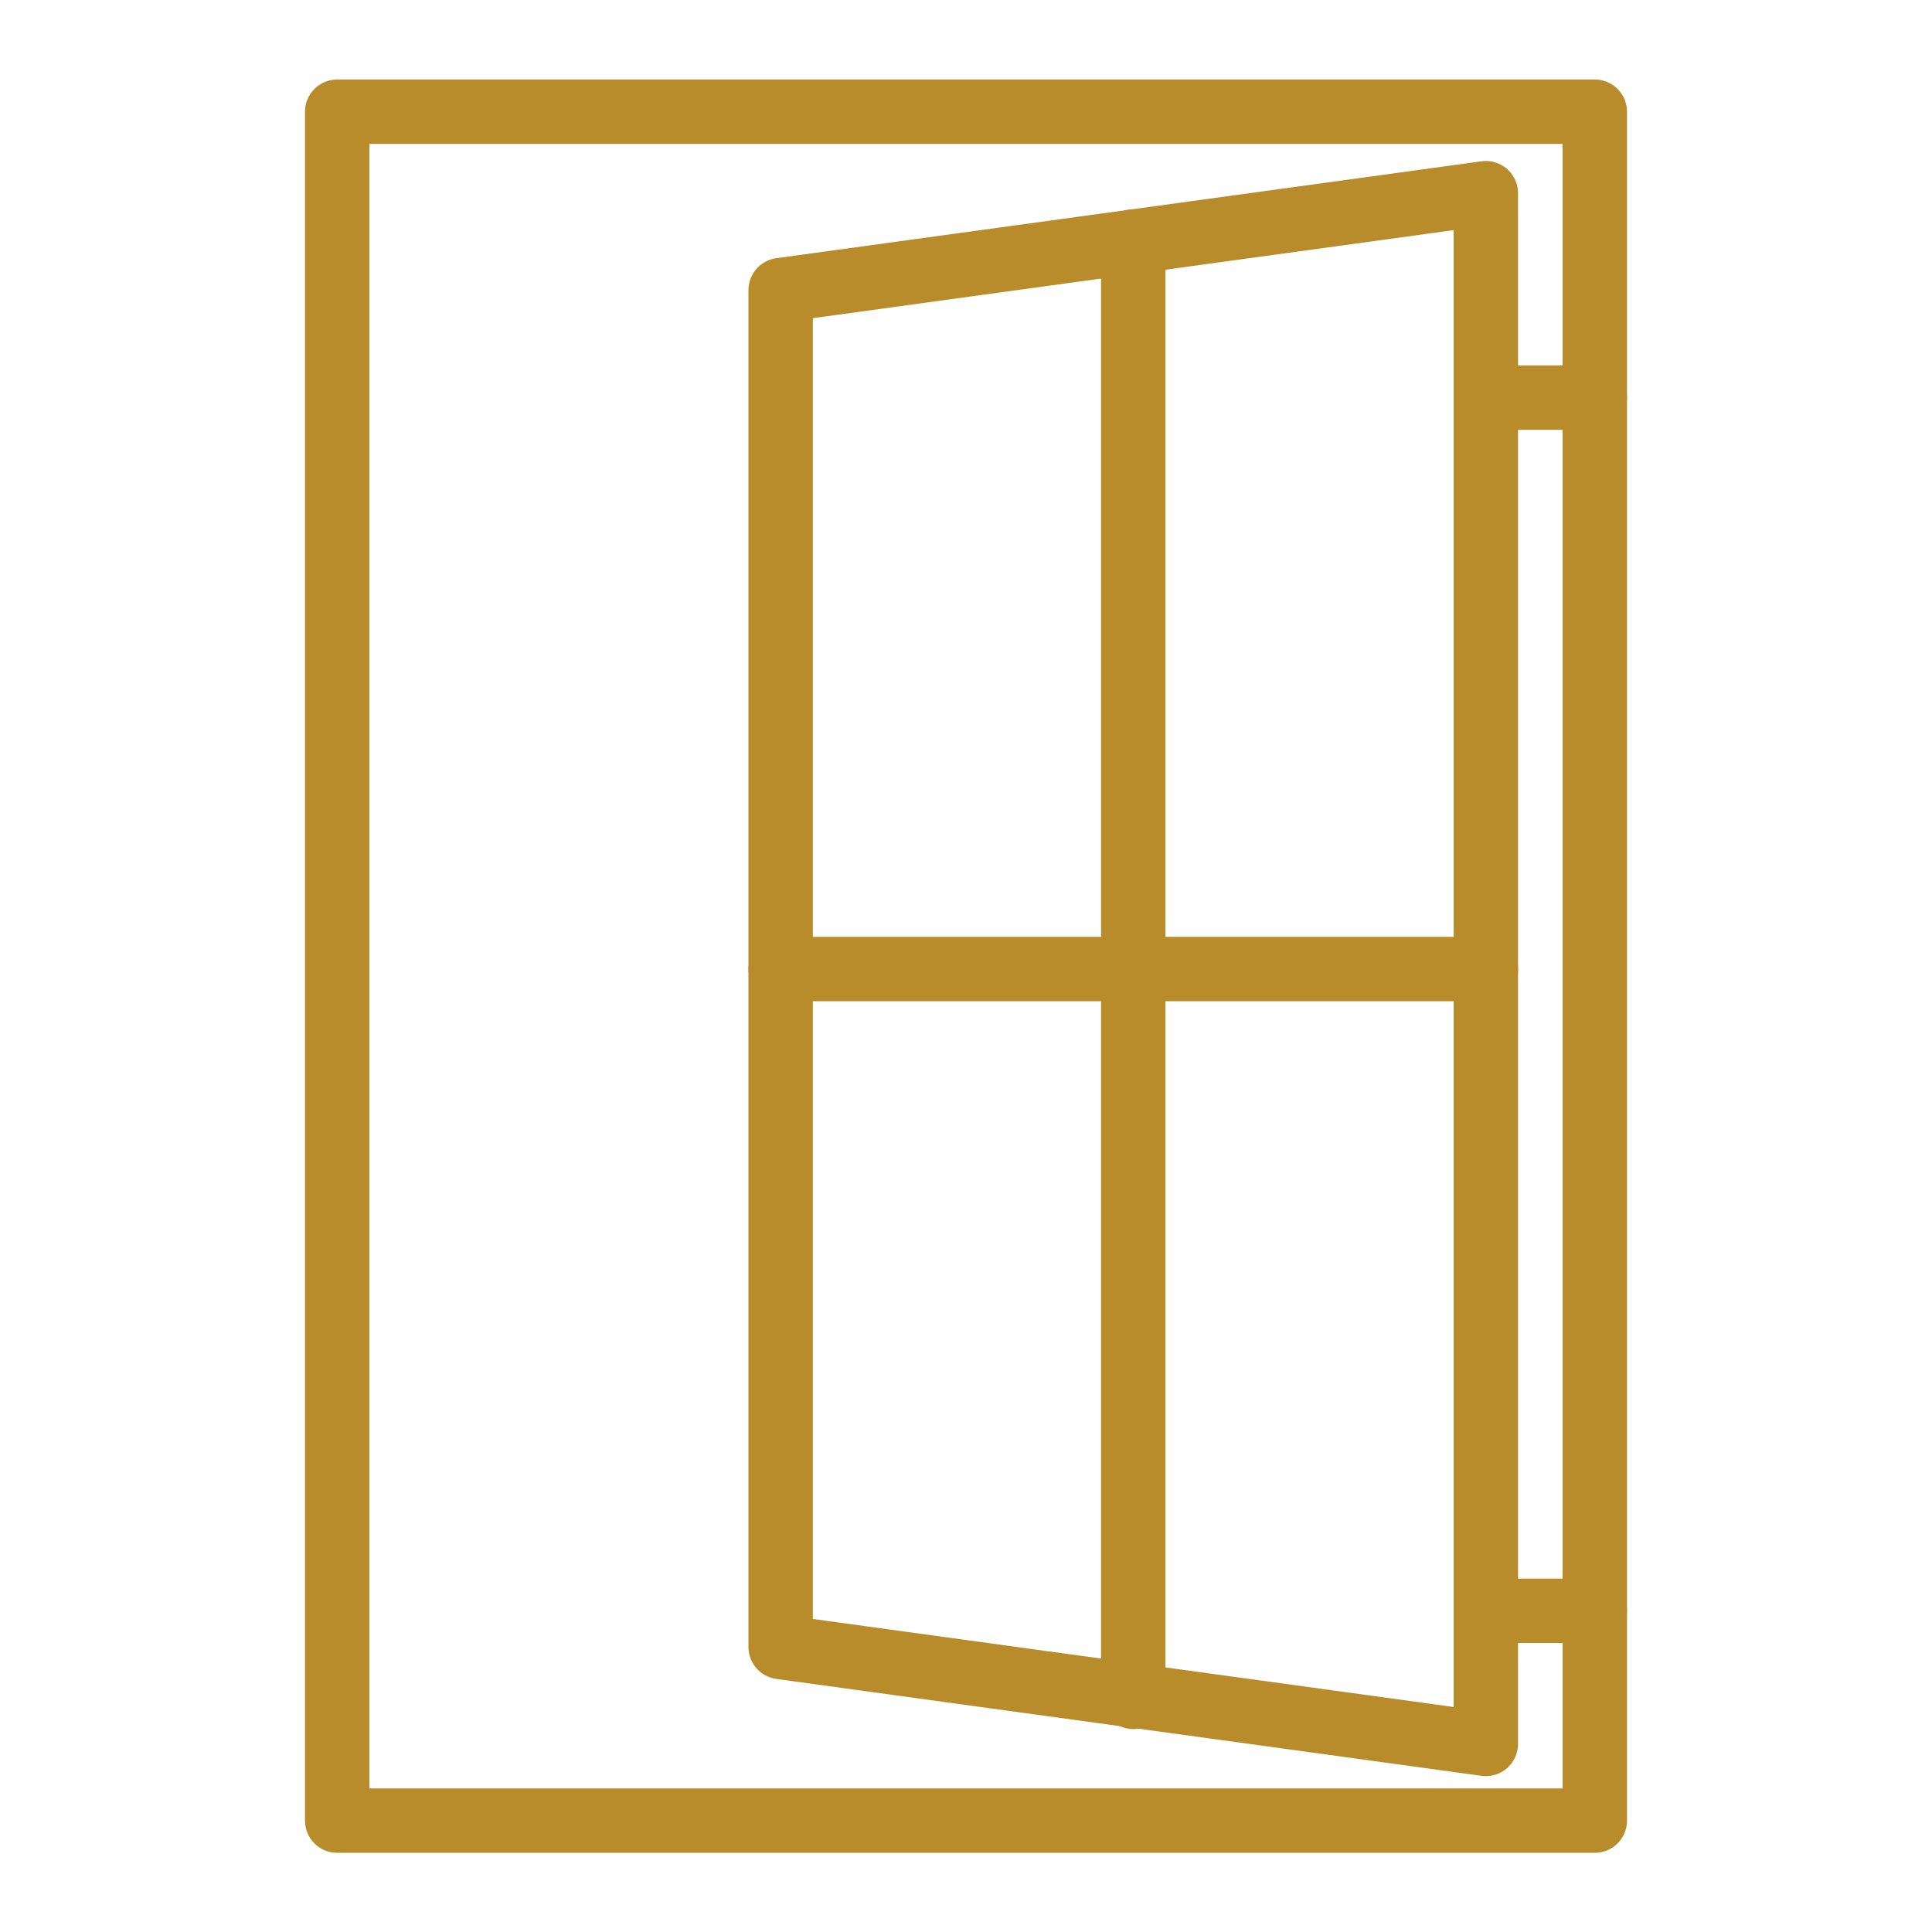 <svg width="60" height="60" viewBox="0 0 60 60" fill="none" xmlns="http://www.w3.org/2000/svg">
    <path d="M49.528 3.469H10.472V56.541H49.528V3.469Z" stroke="#b88c2a" stroke-width="2" stroke-miterlimit="10"
          stroke-linecap="round" stroke-linejoin="round"/>
    <path d="M46.144 54.159L24.244 51.15V9.009L46.144 6V54.159Z" stroke="#b88c2a" stroke-width="2"
          stroke-miterlimit="10" stroke-linecap="round" stroke-linejoin="round"/>
    <path d="M46.144 12.347H49.528" stroke="#b88c2a" stroke-width="2" stroke-miterlimit="10" stroke-linecap="round"
          stroke-linejoin="round"/>
    <path d="M46.144 50.025H49.528" stroke="#b88c2a" stroke-width="2" stroke-miterlimit="10" stroke-linecap="round"
          stroke-linejoin="round"/>
    <path d="M35.194 7.5V52.697" stroke="#b88c2a" stroke-width="2" stroke-miterlimit="10" stroke-linecap="round"
          stroke-linejoin="round"/>
    <path d="M24.244 30.094H46.144" stroke="#b88c2a" stroke-width="2" stroke-miterlimit="10" stroke-linecap="round"
          stroke-linejoin="round"/>
</svg>
